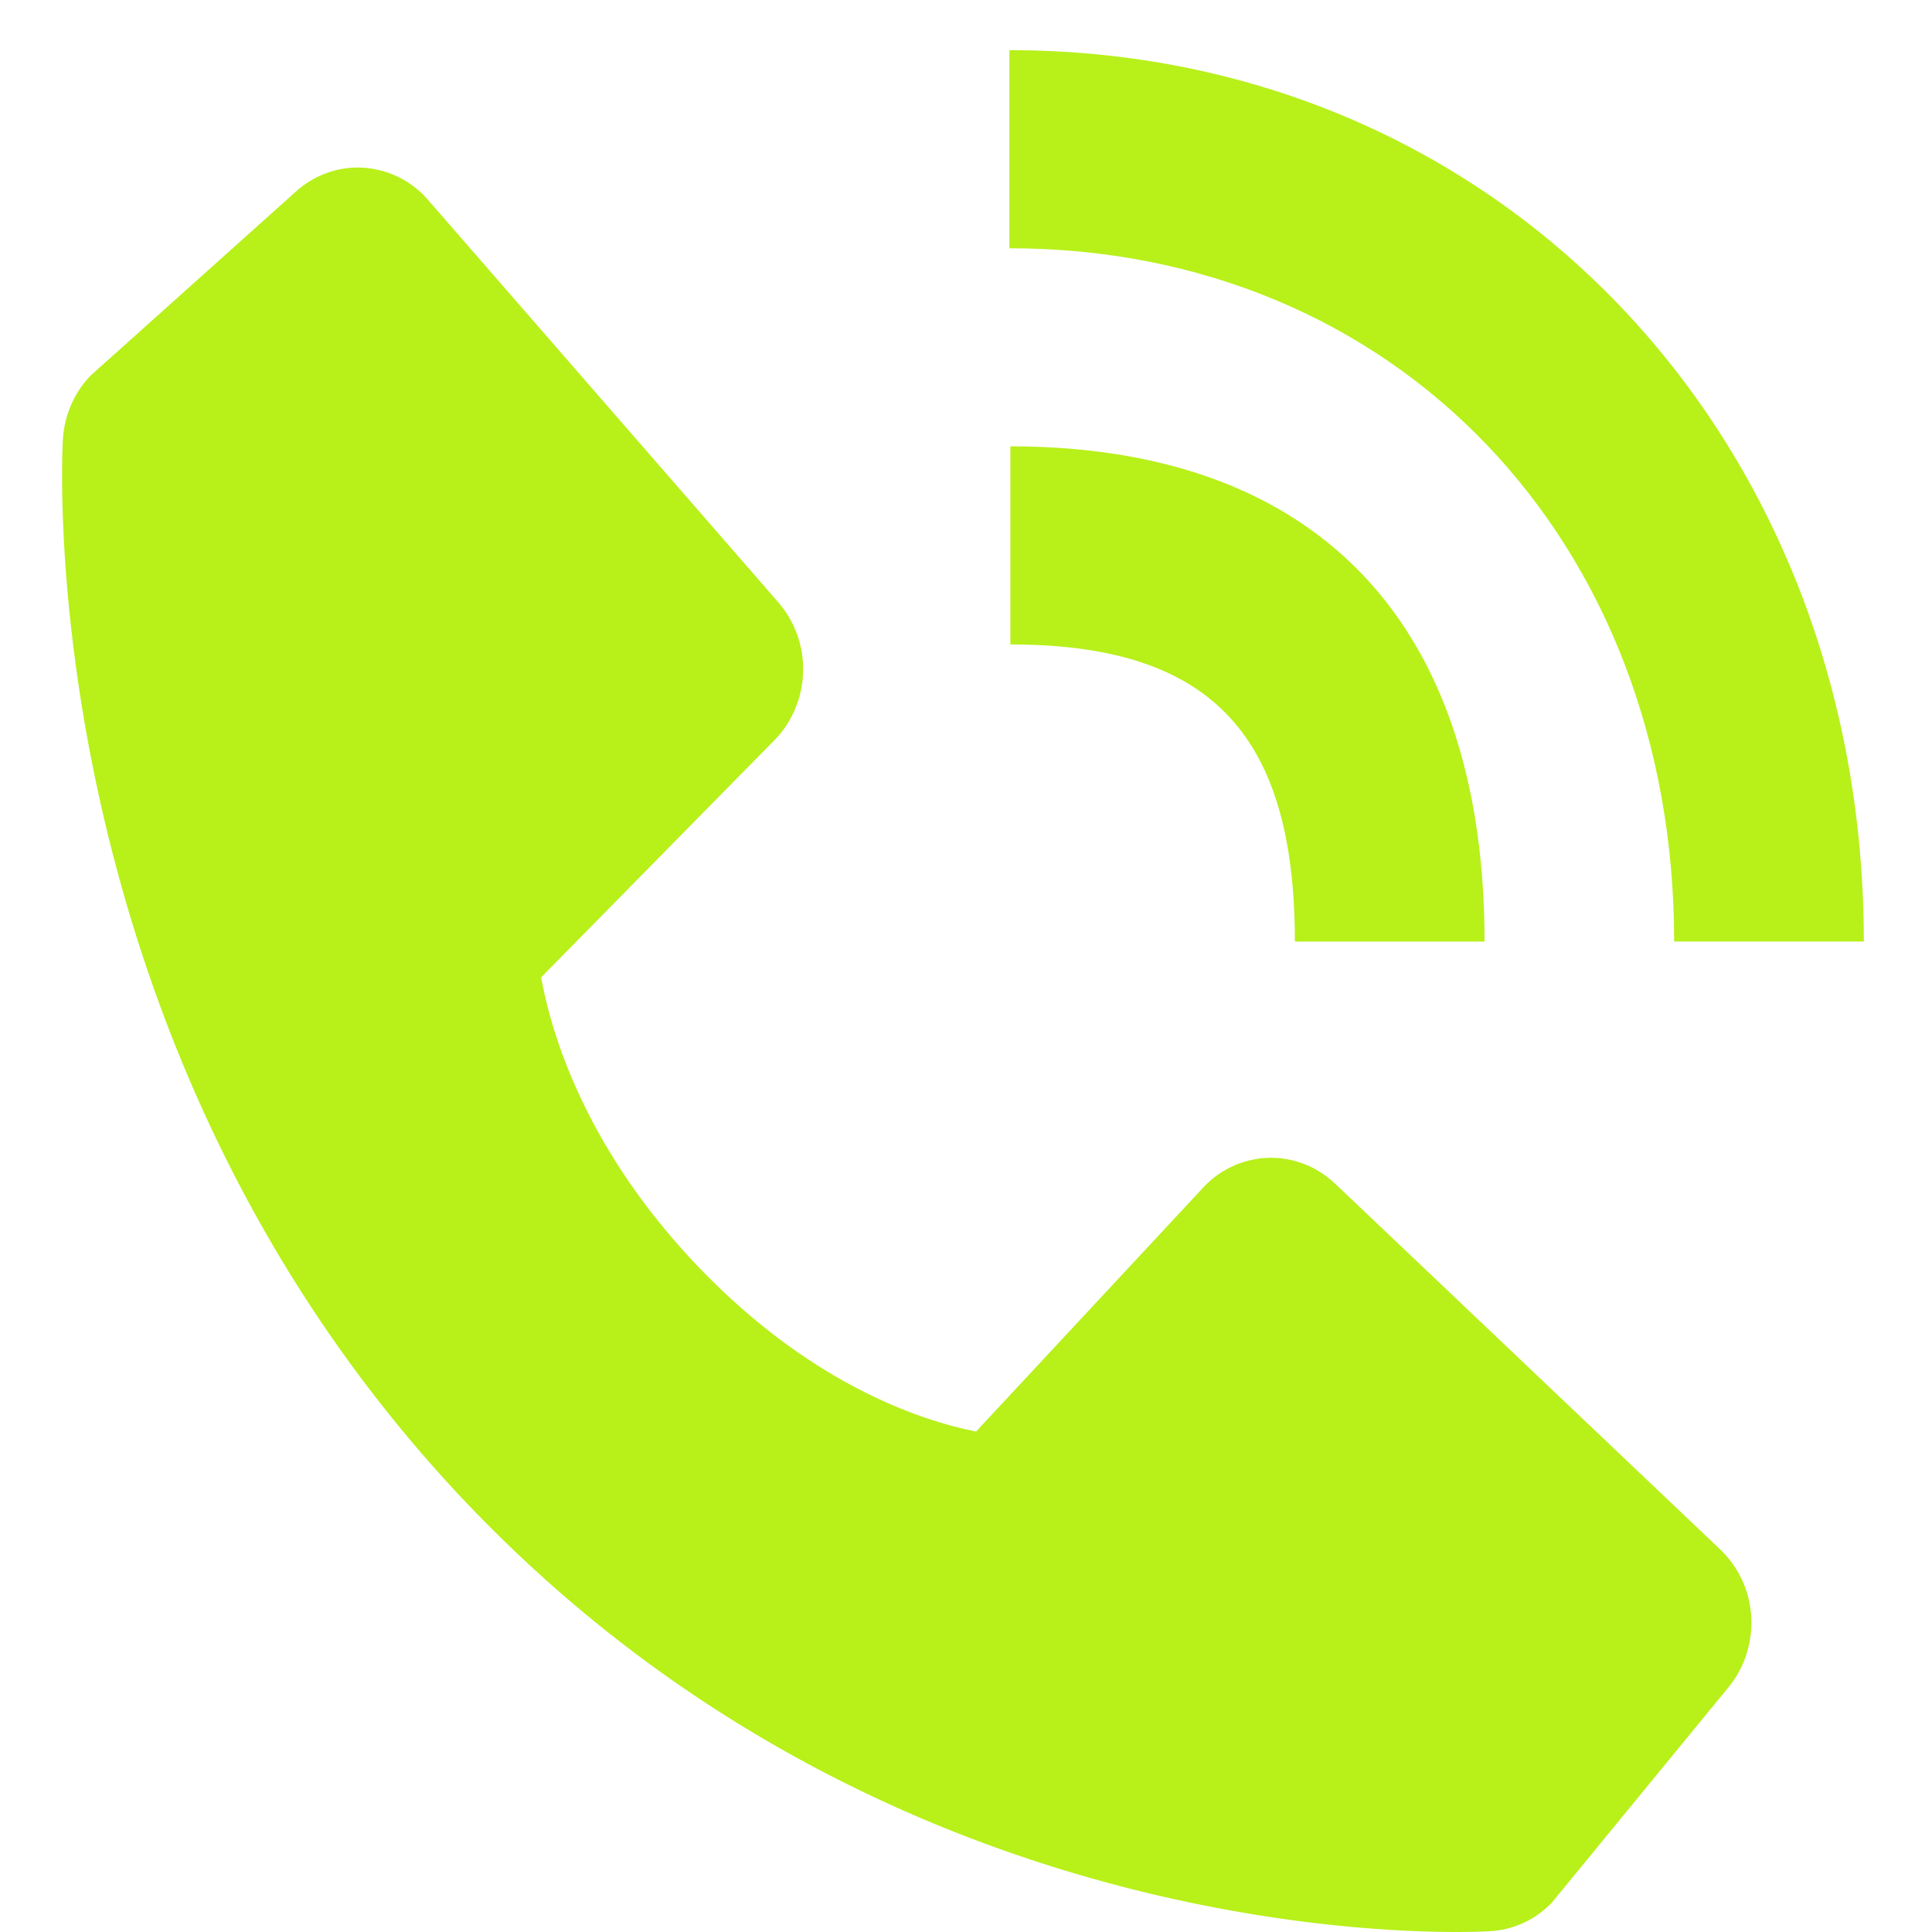 <svg width="28" height="28" fill="none" xmlns="http://www.w3.org/2000/svg"><path d="M24.263 13.645h2.749C27.012 6.28 21.689.727 14.629.727v2.871c5.583 0 9.634 4.224 9.634 10.047z" fill="#B8F01A"/><path d="M14.643 9.34c2.89 0 4.123 1.287 4.123 4.306h2.749c0-4.629-2.44-7.177-6.872-7.177V9.34zm4.703 7.813a1.342 1.342 0 00-.968-.373 1.35 1.35 0 00-.944.435l-3.288 3.532c-.792-.158-2.383-.676-4.021-2.383-1.639-1.712-2.135-3.379-2.282-4.2l3.38-3.436c.256-.26.405-.613.416-.986a1.473 1.473 0 00-.357-1.01L6.204 2.898a1.352 1.352 0 00-.932-.467c-.357-.024-.708.1-.98.342L1.31 5.446c-.238.249-.38.58-.399.931-.02.36-.413 8.86 5.897 15.454C12.314 27.58 19.21 28 21.11 28c.278 0 .448-.01.494-.012a1.34 1.34 0 00.89-.418l2.556-3.116c.233-.284.351-.65.33-1.024a1.461 1.461 0 00-.448-.973l-5.585-5.305z" fill="#B8F01A"/></svg>